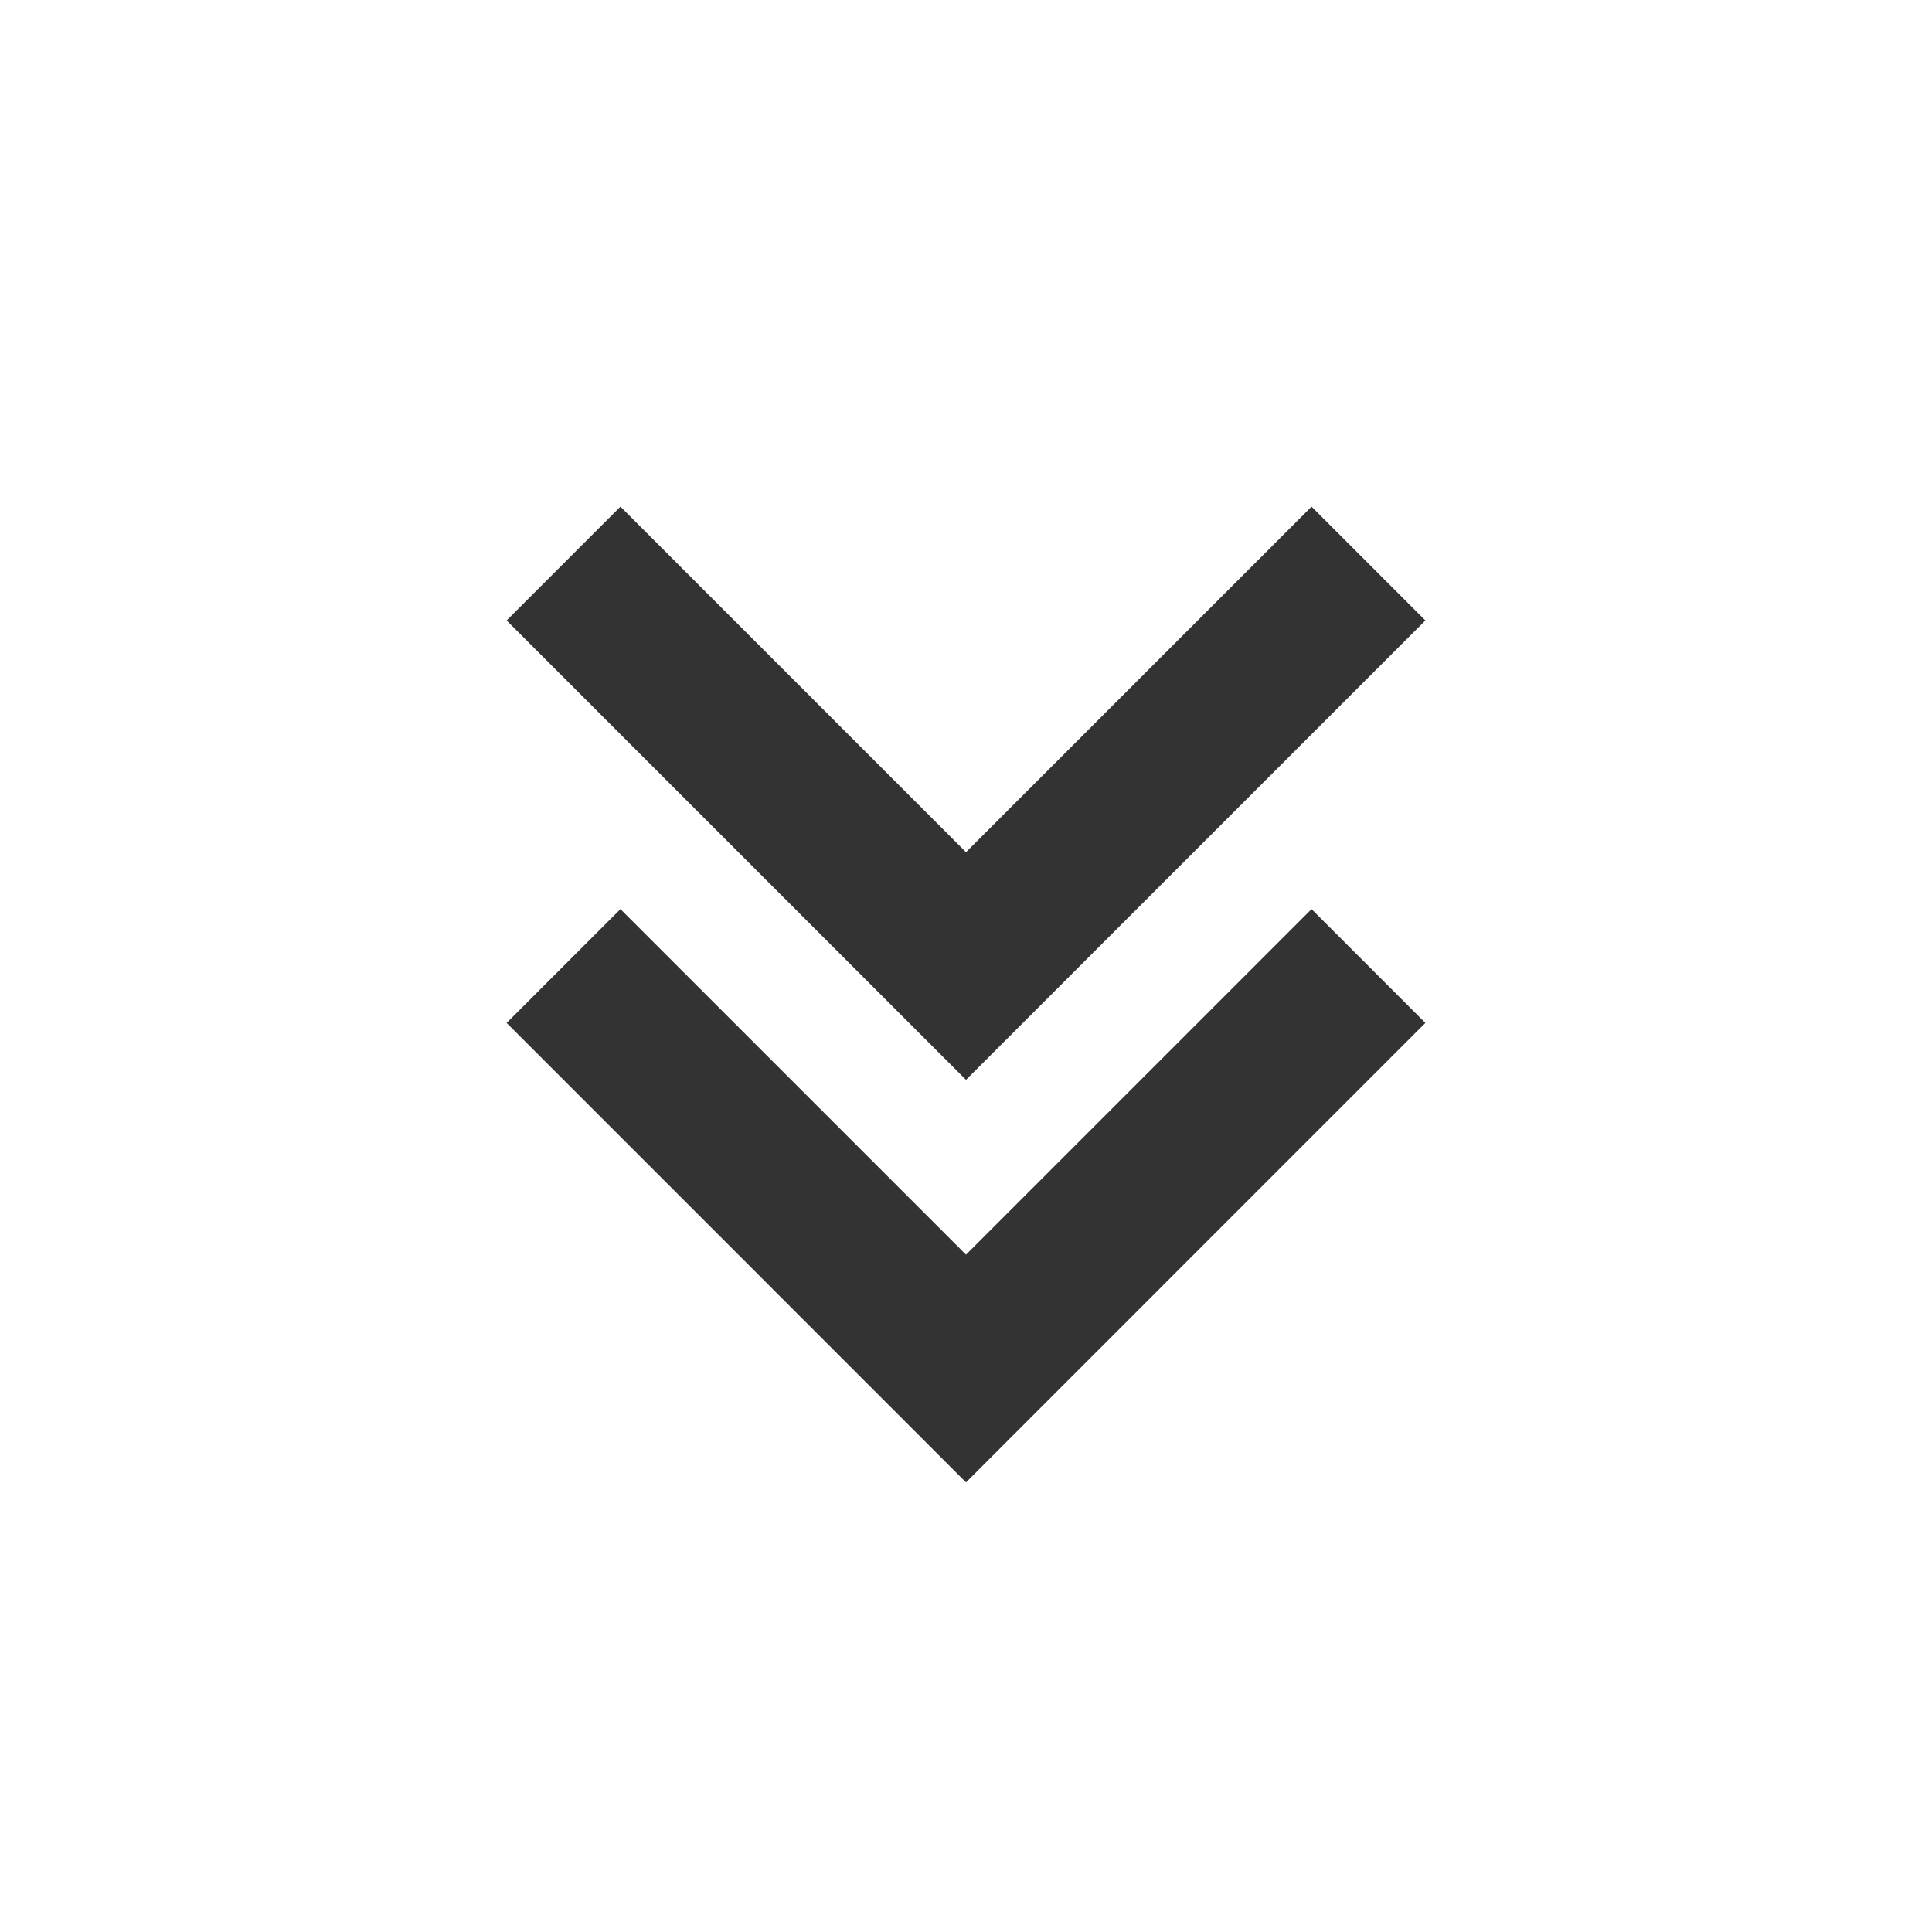 <svg width="22" height="22" viewBox="0 0 22 22" fill="none" xmlns="http://www.w3.org/2000/svg">
<path d="M11 14.287L7.065 10.352L5.769 11.648L11 16.88L16.231 11.648L14.935 10.352L11 14.287Z" fill="#333333"/>
<path d="M16.231 7.065L14.935 5.769L11 9.704L7.065 5.769L5.769 7.065L11 12.296L16.231 7.065Z" fill="#333333"/>
</svg>
